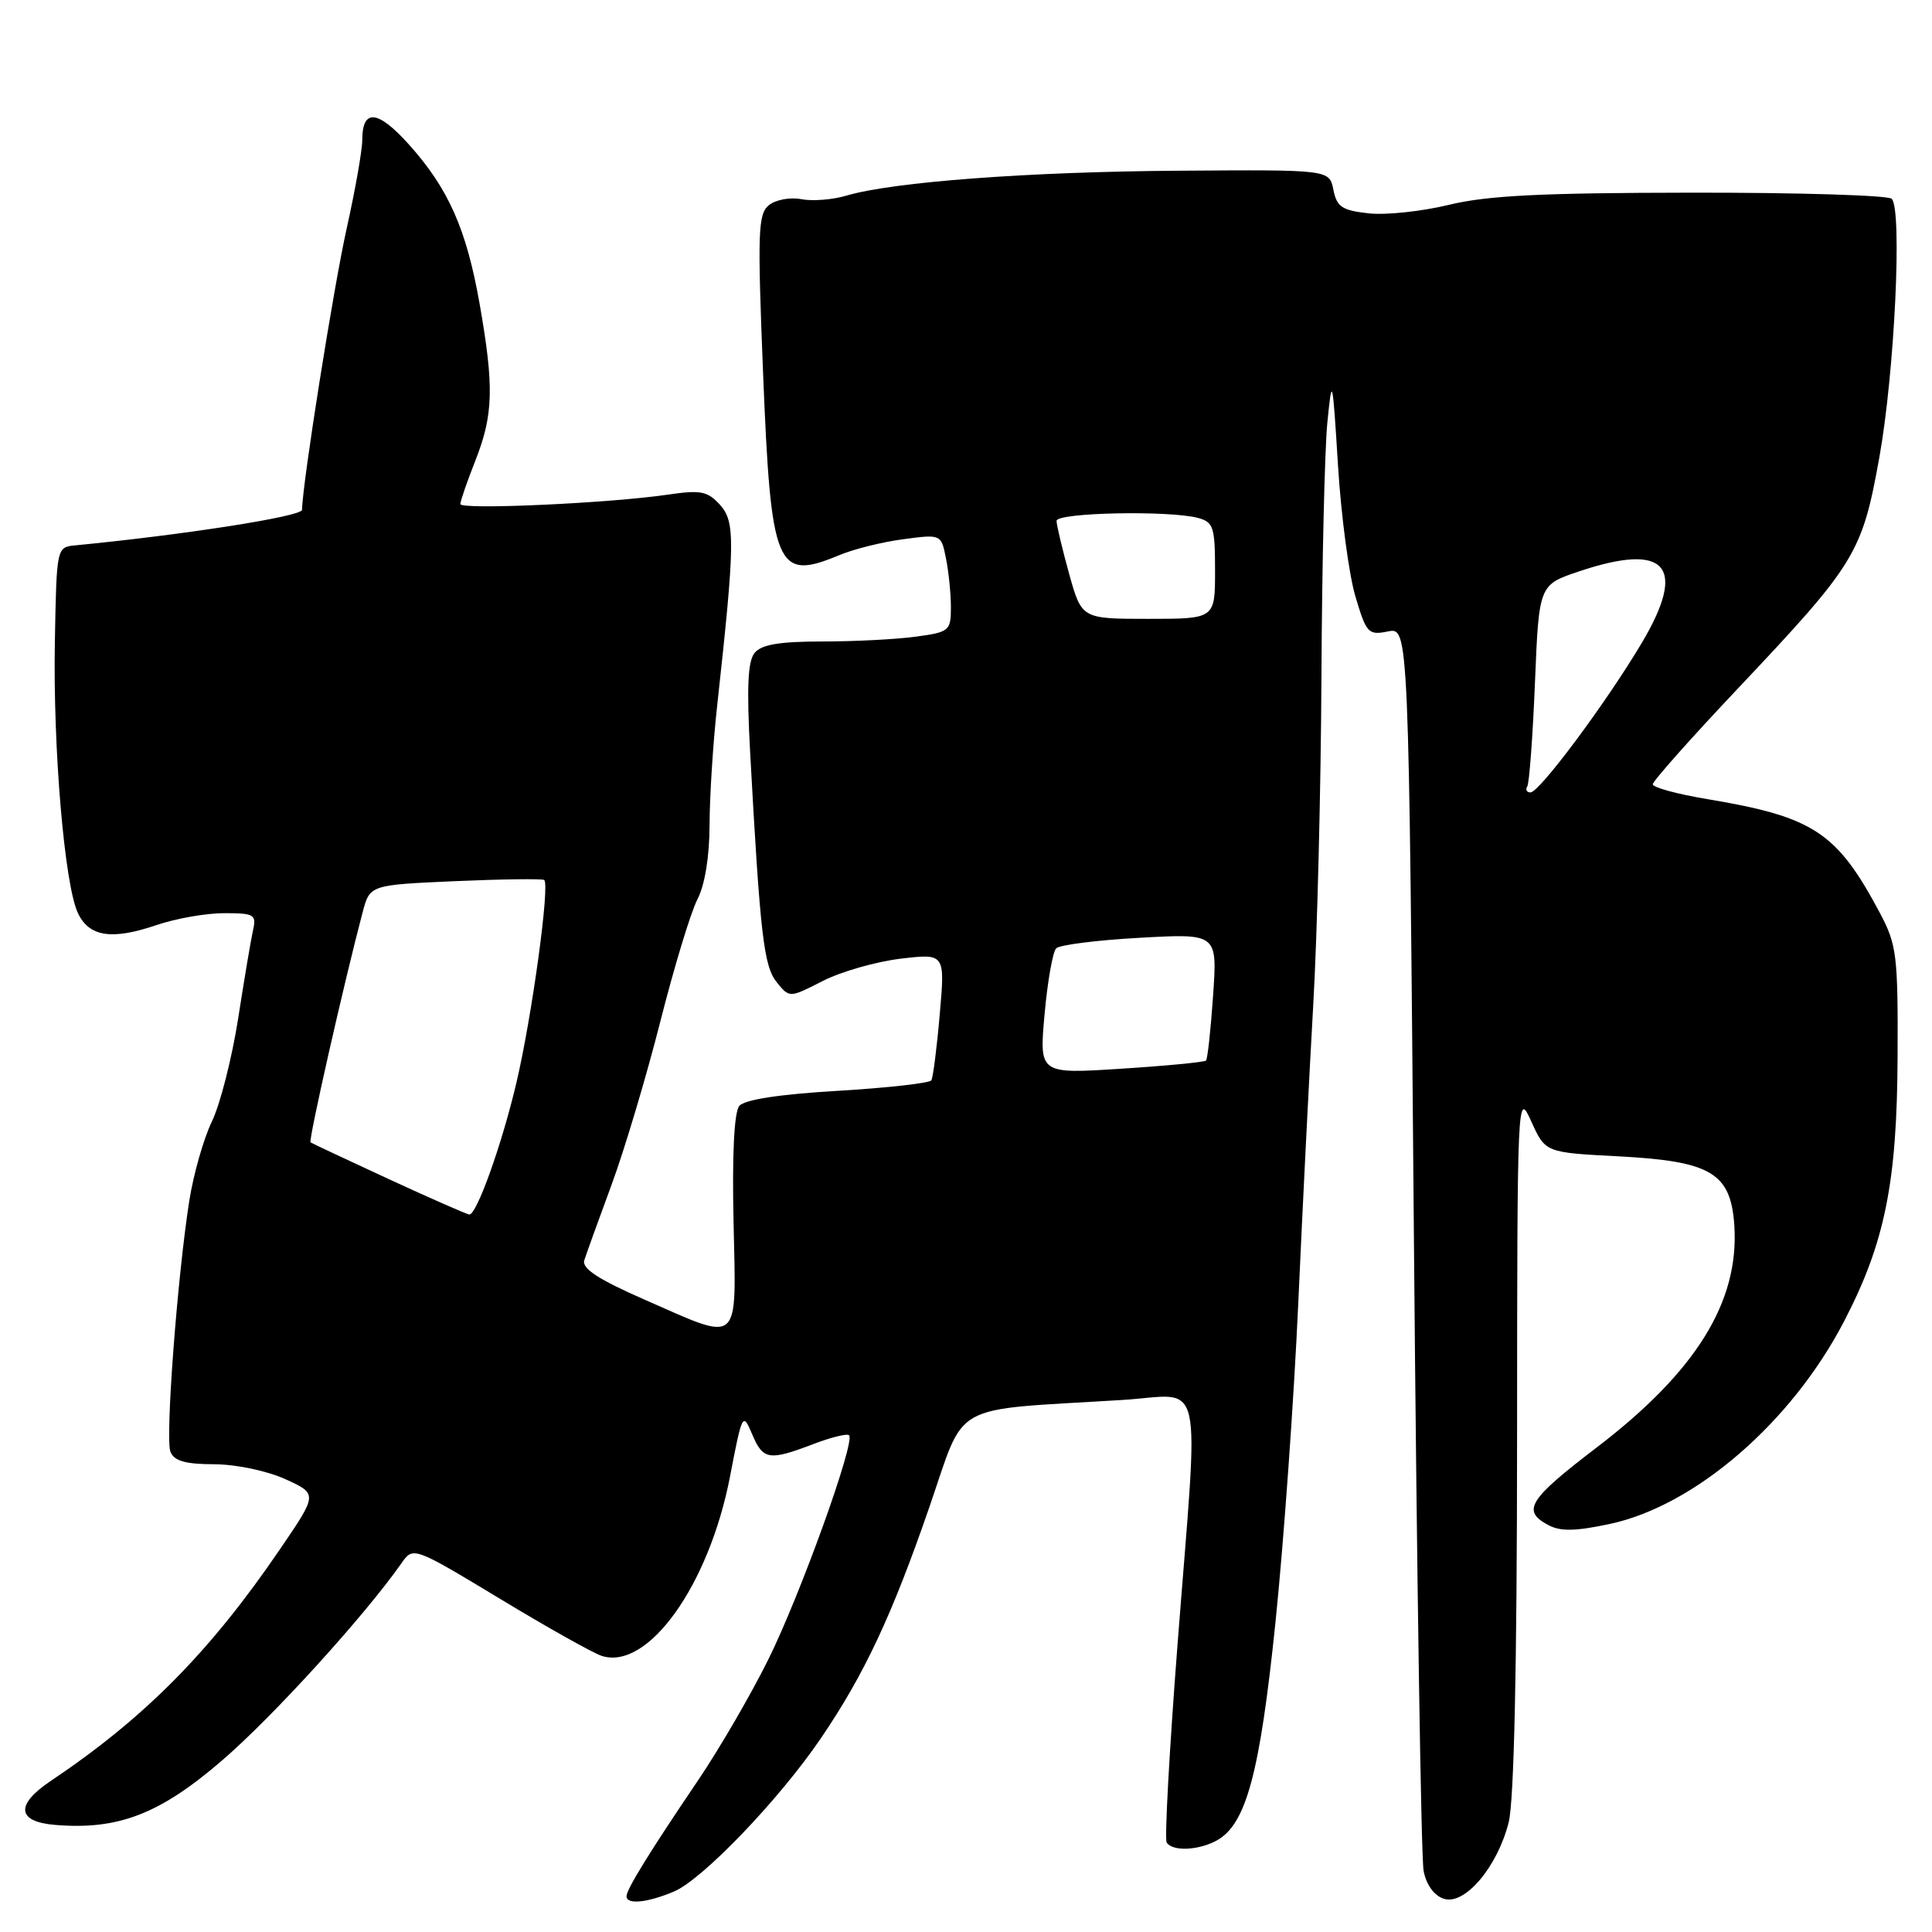 <?xml version="1.0" encoding="UTF-8" standalone="no"?>
<!DOCTYPE svg PUBLIC "-//W3C//DTD SVG 1.1//EN" "http://www.w3.org/Graphics/SVG/1.1/DTD/svg11.dtd" >
<svg xmlns="http://www.w3.org/2000/svg" xmlns:xlink="http://www.w3.org/1999/xlink" version="1.1" viewBox="0 0 256 256">
 <g >
 <path fill="currentColor"
d=" M 89.28 250.65 C 93.08 249.06 103.30 238.40 108.82 230.26 C 114.54 221.83 118.18 214.07 123.11 199.80 C 128.06 185.50 125.48 186.94 148.75 185.50 C 159.73 184.82 158.88 181.07 156.03 217.89 C 154.95 231.86 154.30 243.67 154.59 244.14 C 155.32 245.33 158.73 245.21 161.16 243.91 C 165.11 241.80 166.93 235.08 169.01 214.93 C 170.10 204.37 171.46 185.32 172.03 172.61 C 172.60 159.90 173.50 142.07 174.02 133.00 C 174.54 123.92 175.03 104.35 175.10 89.50 C 175.17 74.65 175.53 59.58 175.88 56.00 C 176.51 49.72 176.56 49.91 177.29 61.64 C 177.70 68.32 178.74 76.13 179.59 79.00 C 181.05 83.92 181.30 84.19 183.91 83.67 C 186.67 83.12 186.67 83.12 187.35 164.01 C 187.73 208.51 188.30 246.27 188.64 247.93 C 189.00 249.77 190.05 251.20 191.33 251.60 C 194.10 252.48 198.42 247.38 199.91 241.46 C 200.62 238.63 201.01 220.93 201.02 190.81 C 201.04 144.80 201.06 144.53 202.91 148.61 C 204.77 152.72 204.77 152.72 214.47 153.22 C 226.76 153.87 229.35 155.42 229.81 162.42 C 230.46 172.50 224.73 181.74 211.62 191.76 C 202.54 198.69 201.60 200.18 205.14 202.07 C 206.75 202.94 208.72 202.91 213.27 201.94 C 224.59 199.54 237.38 188.49 244.34 175.10 C 249.76 164.68 251.37 156.71 251.44 140.00 C 251.50 126.56 251.32 125.17 249.11 121.00 C 243.40 110.27 240.34 108.25 226.25 105.89 C 222.26 105.23 219.00 104.34 219.00 103.92 C 219.00 103.51 224.06 97.81 230.25 91.26 C 245.90 74.69 246.73 73.34 249.02 60.62 C 251.04 49.41 252.08 27.77 250.66 26.34 C 250.20 25.88 238.28 25.51 224.16 25.53 C 204.23 25.55 197.05 25.91 192.00 27.14 C 188.43 28.01 183.64 28.52 181.36 28.27 C 177.83 27.88 177.13 27.42 176.68 25.14 C 176.15 22.48 176.15 22.48 156.32 22.62 C 136.32 22.75 118.31 24.10 112.16 25.92 C 110.32 26.47 107.62 26.68 106.16 26.39 C 104.69 26.11 102.78 26.46 101.88 27.19 C 100.44 28.36 100.36 30.72 101.11 49.38 C 102.15 75.34 102.86 77.04 111.21 73.56 C 113.11 72.76 116.92 71.81 119.69 71.45 C 124.71 70.78 124.71 70.78 125.35 74.02 C 125.71 75.79 126.00 78.71 126.00 80.49 C 126.00 83.58 125.79 83.76 121.36 84.36 C 118.81 84.71 113.24 85.00 108.98 85.00 C 103.33 85.00 100.91 85.40 100.00 86.50 C 99.08 87.61 98.93 91.05 99.40 99.75 C 100.73 123.96 101.20 128.02 102.93 130.16 C 104.61 132.24 104.61 132.24 109.03 129.98 C 111.46 128.74 116.10 127.42 119.34 127.03 C 125.23 126.34 125.23 126.34 124.52 134.41 C 124.14 138.85 123.63 142.78 123.41 143.15 C 123.18 143.52 117.60 144.15 111.01 144.54 C 103.23 145.00 98.66 145.71 97.96 146.54 C 97.28 147.37 97.00 152.94 97.20 161.92 C 97.55 178.50 98.28 177.86 85.50 172.25 C 79.31 169.54 77.08 168.09 77.42 167.00 C 77.68 166.18 79.30 161.68 81.03 157.00 C 82.76 152.32 85.66 142.59 87.49 135.38 C 89.32 128.16 91.53 120.87 92.41 119.17 C 93.40 117.26 94.01 113.53 94.02 109.30 C 94.03 105.56 94.48 98.45 95.03 93.50 C 97.40 71.90 97.44 69.14 95.41 66.90 C 93.76 65.08 92.86 64.90 88.51 65.54 C 80.66 66.69 61.00 67.58 61.00 66.79 C 61.00 66.39 61.90 63.79 63.00 61.00 C 65.38 54.96 65.48 51.23 63.55 40.25 C 61.80 30.33 59.41 24.96 54.16 19.12 C 50.05 14.55 48.00 14.36 48.00 18.57 C 48.00 19.92 47.07 25.18 45.94 30.26 C 44.20 38.04 40.07 64.08 40.02 67.56 C 40.00 68.43 24.36 70.87 10.00 72.26 C 7.50 72.50 7.50 72.50 7.27 85.00 C 7.01 99.17 8.55 117.27 10.33 121.00 C 11.82 124.14 14.82 124.59 20.73 122.58 C 23.27 121.71 27.31 121.00 29.70 121.00 C 33.68 121.00 34.00 121.18 33.53 123.25 C 33.25 124.49 32.36 129.78 31.55 135.00 C 30.73 140.22 29.17 146.35 28.07 148.62 C 26.98 150.88 25.63 155.61 25.08 159.12 C 23.49 169.28 21.89 190.55 22.58 192.35 C 23.05 193.58 24.52 194.01 28.36 194.02 C 31.28 194.03 35.36 194.89 37.80 195.99 C 42.10 197.95 42.10 197.95 37.14 205.22 C 27.86 218.85 19.17 227.64 6.70 236.00 C 2.01 239.15 2.24 241.39 7.30 241.81 C 15.68 242.51 21.22 240.36 29.48 233.22 C 36.22 227.41 48.31 214.10 53.18 207.16 C 54.75 204.91 54.75 204.91 66.24 211.84 C 72.55 215.66 78.63 219.07 79.75 219.42 C 85.87 221.36 93.95 210.05 96.73 195.65 C 98.34 187.26 98.42 187.10 99.65 190.01 C 101.10 193.46 101.88 193.59 107.74 191.36 C 110.11 190.45 112.26 189.92 112.51 190.18 C 113.36 191.03 106.05 211.32 101.81 219.88 C 99.52 224.50 95.37 231.65 92.58 235.78 C 86.06 245.41 83.04 250.31 83.02 251.25 C 82.99 252.40 85.72 252.14 89.28 250.65 Z  M 51.50 156.23 C 46.00 153.69 41.34 151.50 41.15 151.37 C 40.84 151.16 45.54 130.38 48.05 120.88 C 49.01 117.26 49.01 117.26 60.25 116.76 C 66.44 116.49 71.77 116.42 72.10 116.60 C 72.91 117.05 70.48 134.76 68.42 143.50 C 66.48 151.73 63.14 161.03 62.18 160.93 C 61.81 160.88 57.00 158.77 51.50 156.23 Z  M 138.41 134.41 C 138.80 130.06 139.49 126.12 139.95 125.66 C 140.40 125.20 145.40 124.57 151.04 124.26 C 161.31 123.69 161.31 123.69 160.74 131.92 C 160.43 136.45 160.01 140.32 159.80 140.53 C 159.59 140.74 154.54 141.23 148.56 141.61 C 137.70 142.31 137.70 142.31 138.41 134.41 Z  M 202.37 104.21 C 202.64 103.77 203.10 97.58 203.39 90.46 C 203.92 77.50 203.92 77.50 209.21 75.72 C 220.83 71.81 223.61 75.00 217.52 85.23 C 212.80 93.16 203.98 105.00 202.80 105.00 C 202.30 105.00 202.10 104.64 202.37 104.21 Z  M 141.66 76.02 C 140.75 72.72 140.00 69.57 140.00 69.02 C 140.00 67.91 154.93 67.61 158.75 68.63 C 160.79 69.18 161.00 69.84 161.00 75.62 C 161.00 82.00 161.00 82.00 152.16 82.00 C 143.33 82.00 143.33 82.00 141.66 76.02 Z "/>
</g>
</svg>
